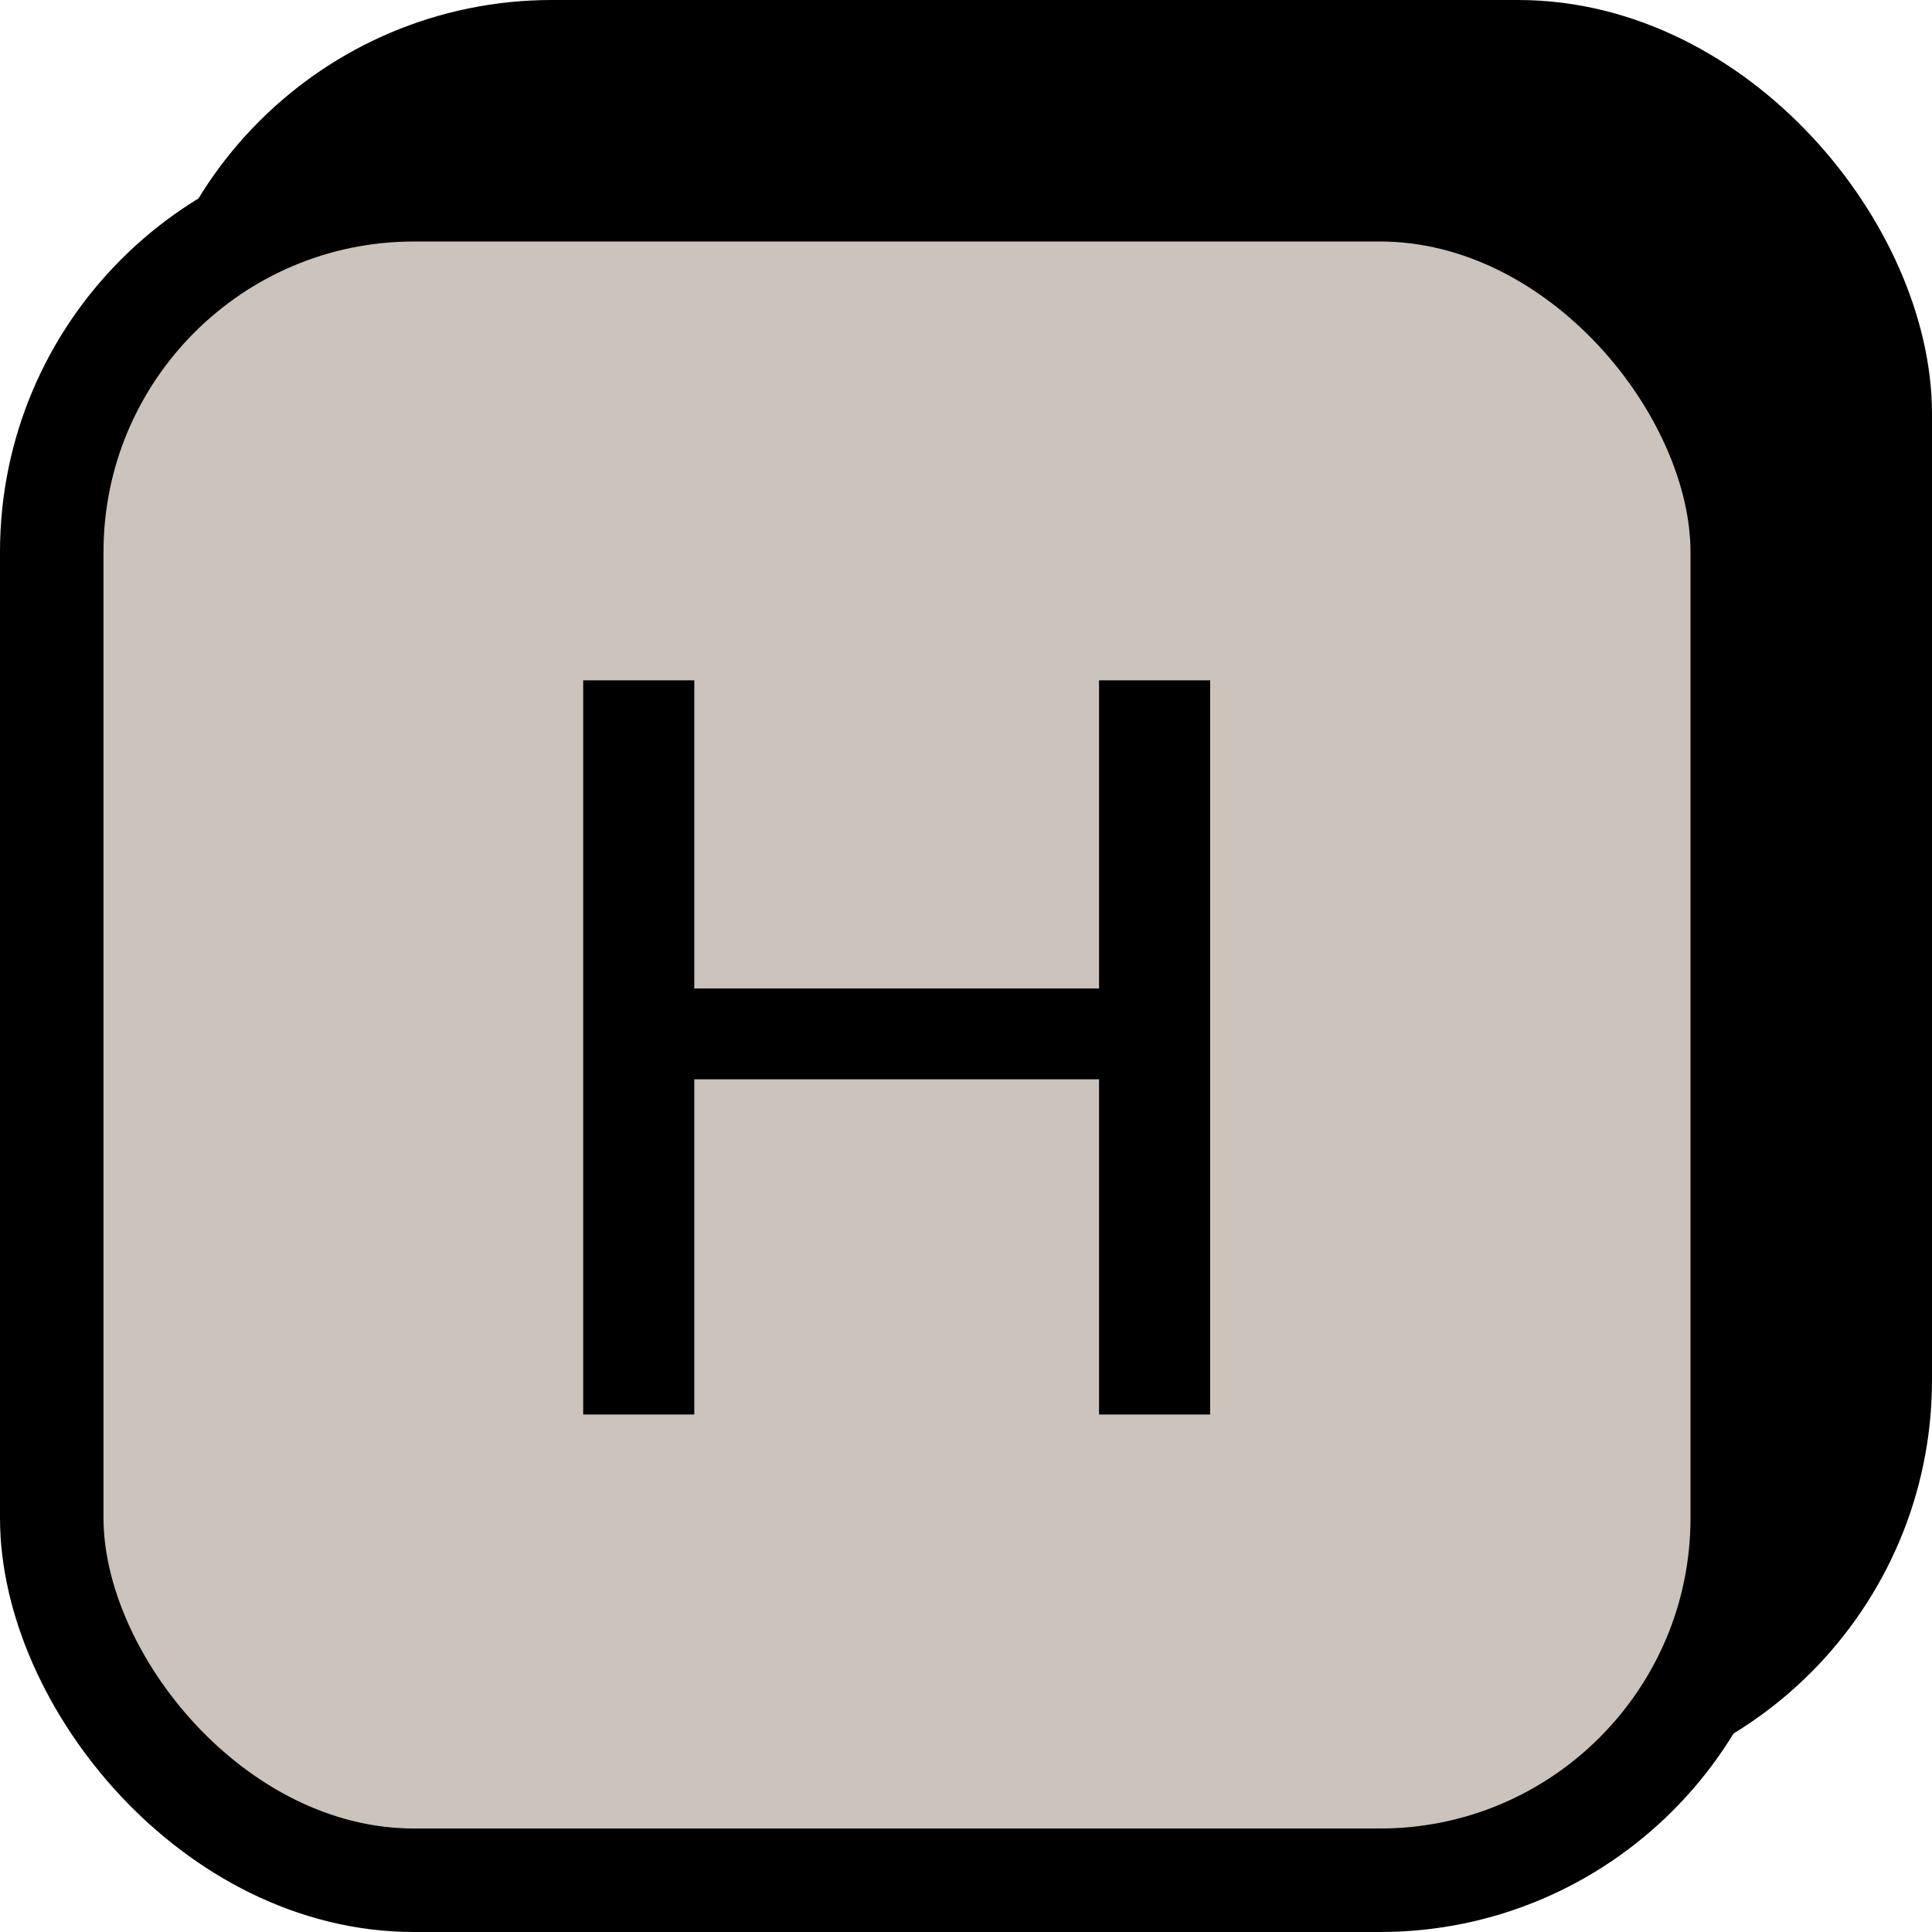 <svg width="28" height="28" viewBox="0 0 28 28" fill="none" xmlns="http://www.w3.org/2000/svg">
<rect x="2.75" y="0.75" width="24.5" height="24.5" rx="5.25" fill="black" stroke="black" stroke-width="1.5"/>
<rect x="0.75" y="2.75" width="24.5" height="24.5" rx="5.25" fill="#CBC3BC"/>
<rect x="0.75" y="2.75" width="24.5" height="24.5" rx="5.25" stroke="black" stroke-width="1.5"/>
<g clip-path="url(#clip0_157_952)">
<path d="M8.452 9.86H10.062V14.326H15.928V9.86H17.538V20.5H15.928V15.642H10.062V20.5H8.452V9.86Z" fill="black"/>
</g>
<defs>
<clipPath id="clip0_157_952">
<rect width="18" height="18" fill="white" transform="translate(4 6)"/>
</clipPath>
</defs>
</svg>
